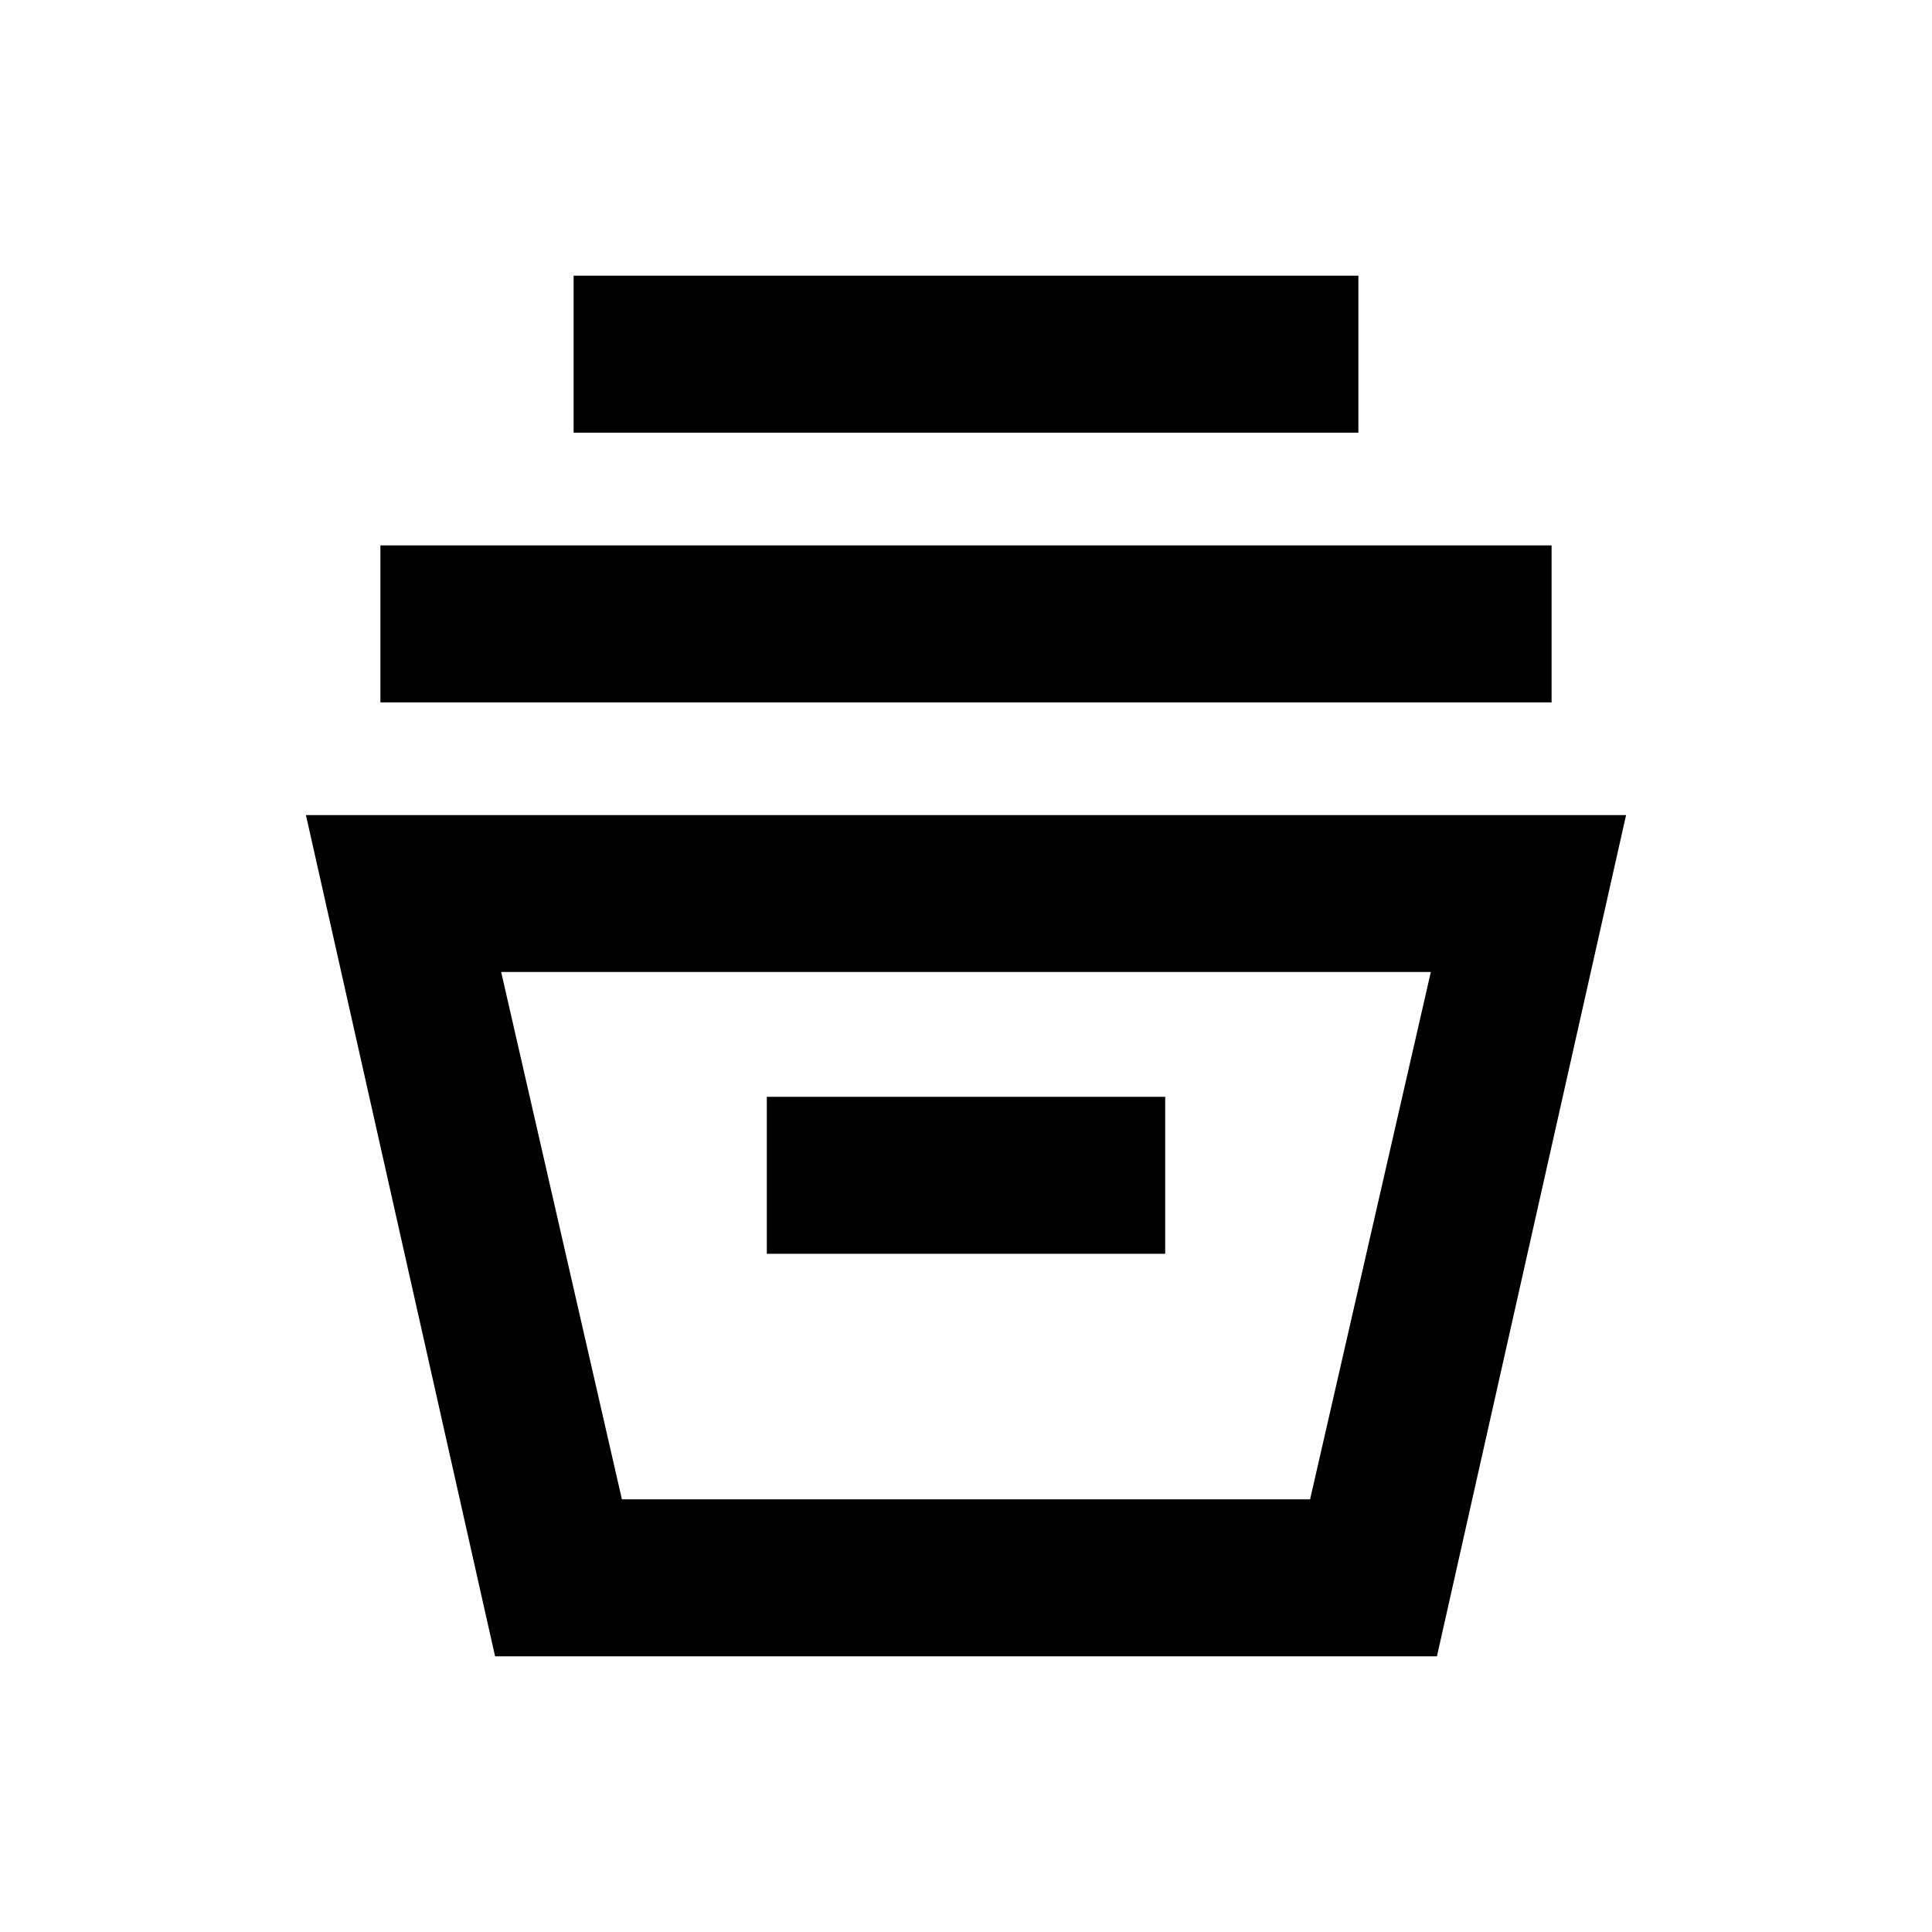 <svg xmlns="http://www.w3.org/2000/svg" height="20" width="20"><path d="M5.125 17.146 3.167 8.438h13.666l-1.958 8.708Zm1.313-1.625h7.124l1.25-5.459H5.188Zm1.5-2.542h4.124v-1.625H7.938Zm-4-5.708V5.646h12.124v1.625Zm2-2.792V2.854h8.124v1.625Zm.5 11.042h7.124Z"/></svg>